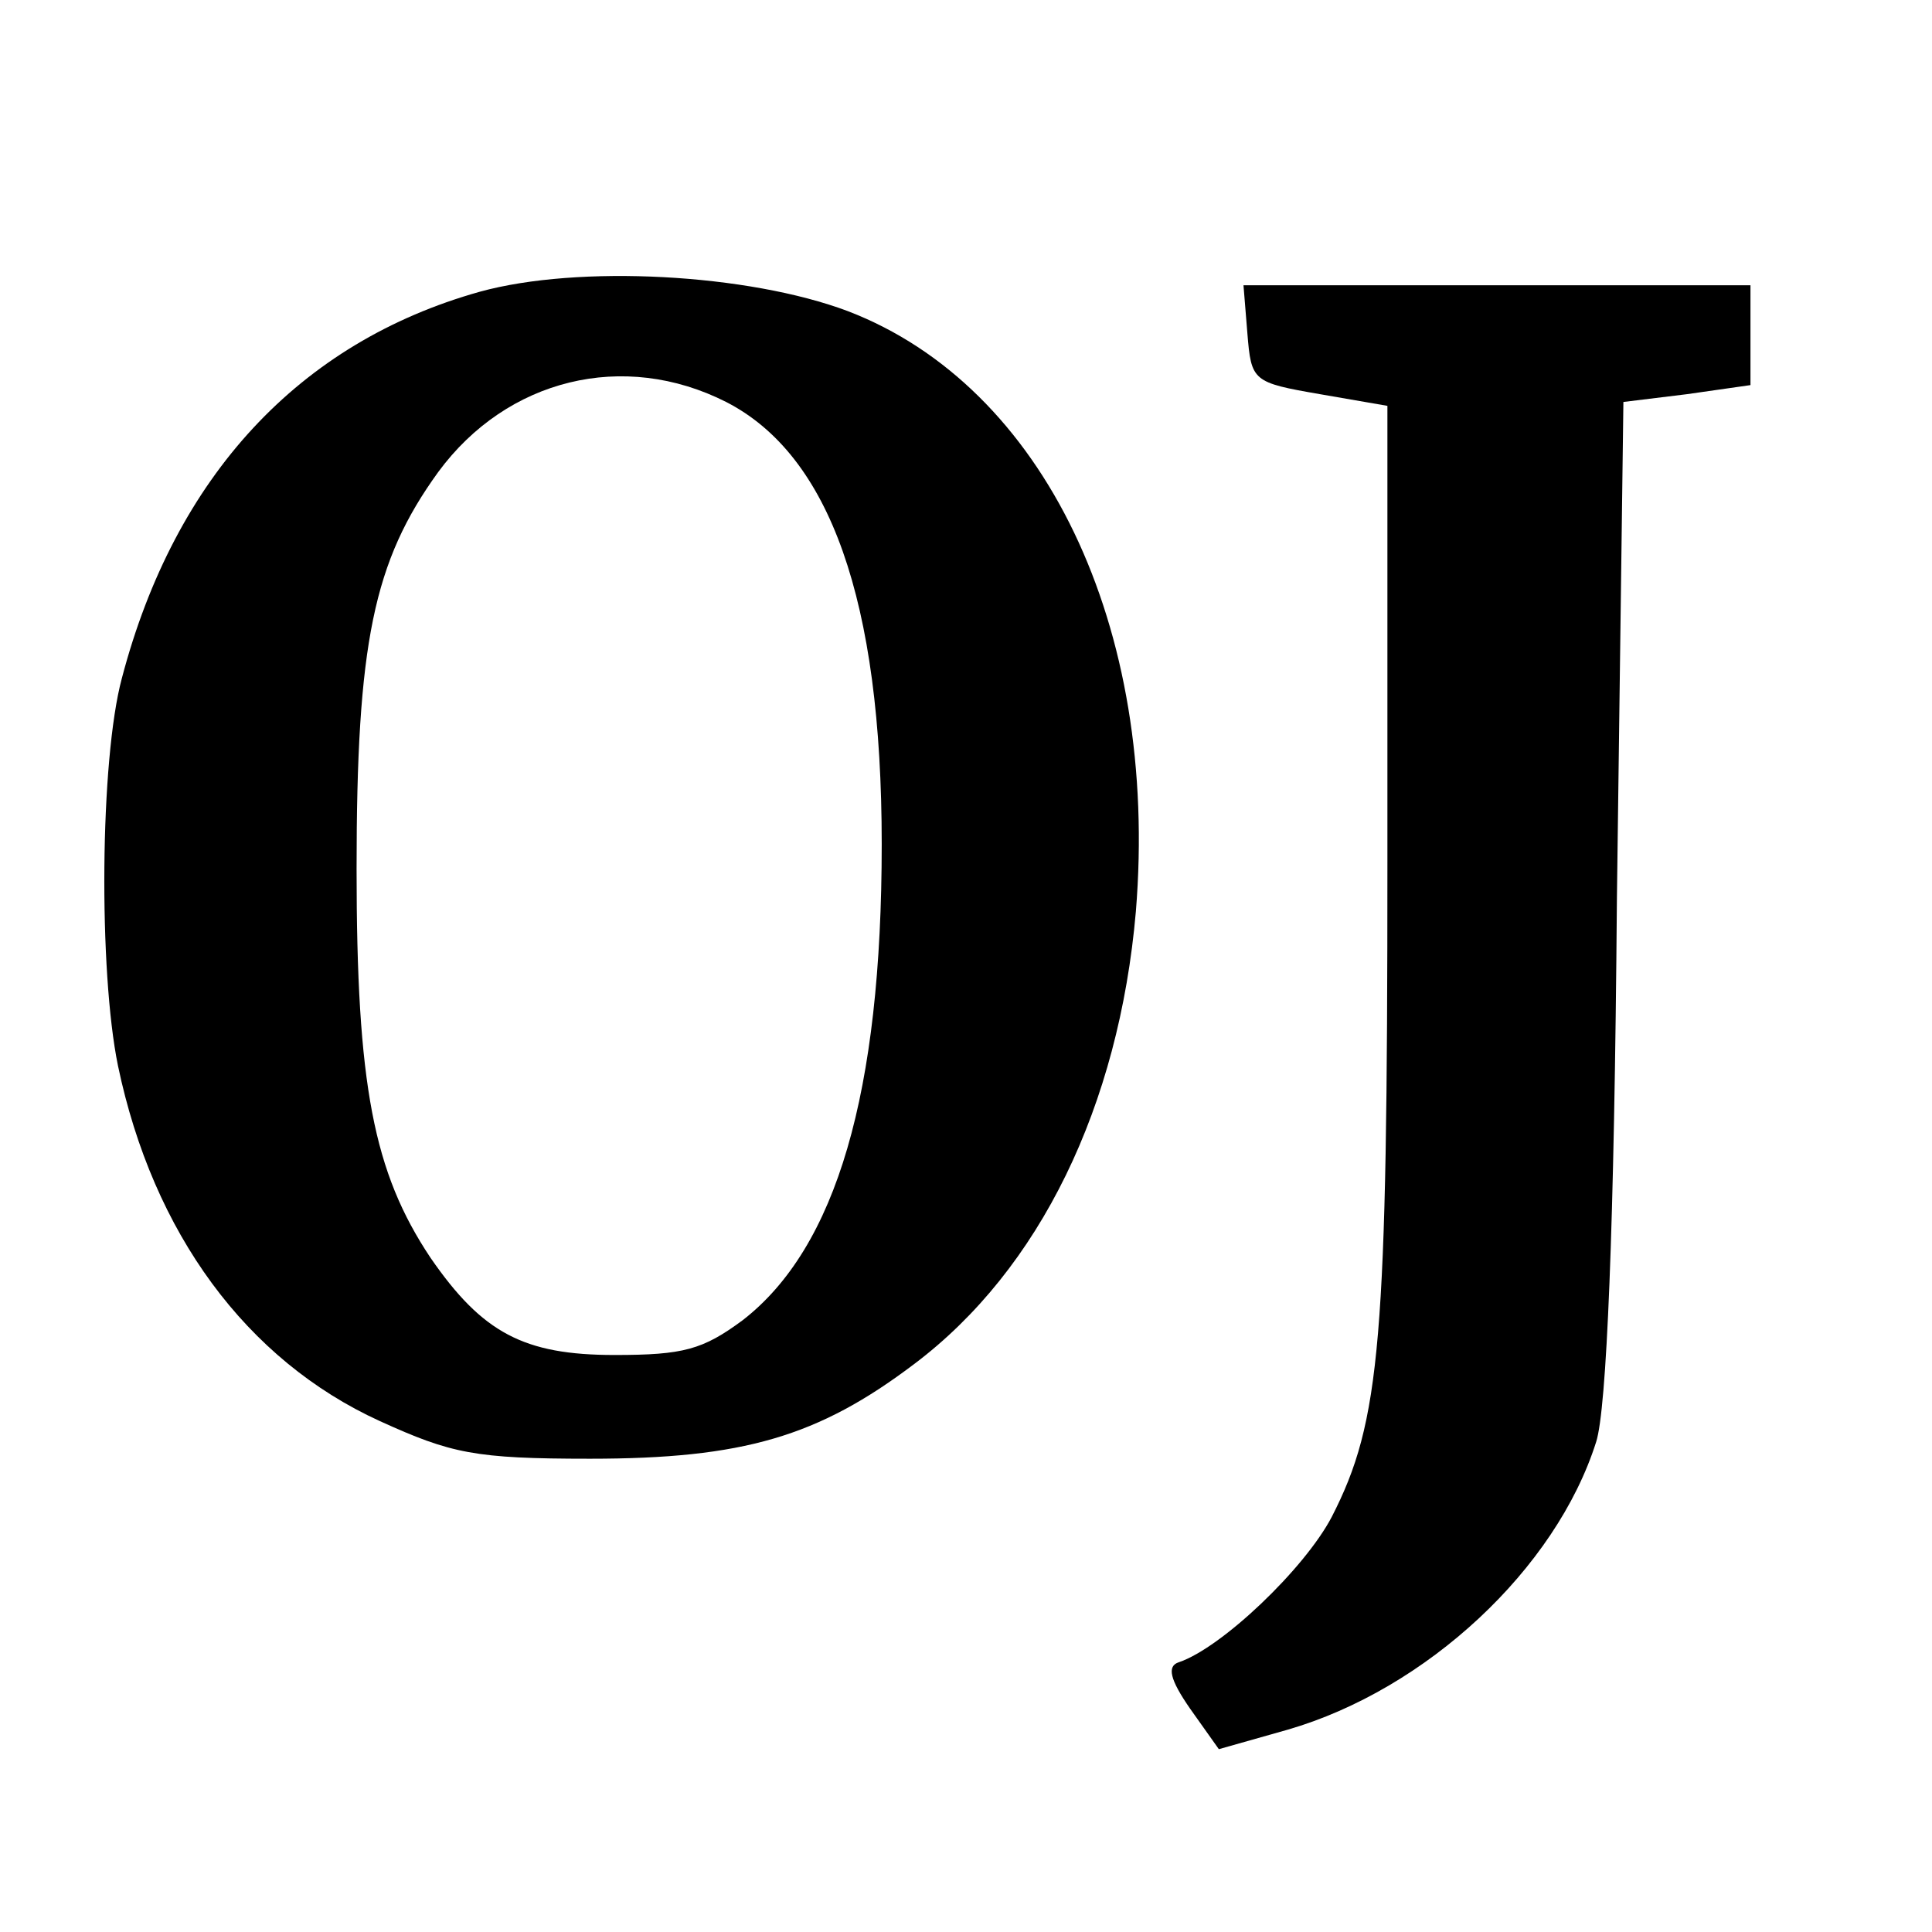 <?xml version="1.0" standalone="no"?>
<!DOCTYPE svg PUBLIC "-//W3C//DTD SVG 20010904//EN"
 "http://www.w3.org/TR/2001/REC-SVG-20010904/DTD/svg10.dtd">
<svg version="1.0" xmlns="http://www.w3.org/2000/svg"
 width="149pt" height="149pt" viewBox="0 0 149 149"
 preserveAspectRatio="xMidYMid meet">
<g transform="translate(0,149) scale(0.1,-0.1)"
fill="#000000" stroke="none">
<path d="M370 1265 c-139 -39 -235 -142 -276 -298 -17 -63 -18 -226 -3 -299
27 -129 99 -227 202 -274 55 -25 73 -29 162 -29 118 0 176 17 250 73 97 73
158 199 171 349 18 220 -71 405 -222 463 -77 29 -208 36 -284 15z m190 -85
c80 -41 120 -153 120 -341 0 -192 -35 -311 -107 -367 -31 -23 -46 -27 -99 -27
-70 0 -102 17 -142 75 -44 66 -57 133 -57 300 0 174 13 237 63 306 53 72 143
94 222 54z"/>
<path d="M962 1233 c3 -37 4 -38 56 -47 l52 -9 0 -352 c0 -369 -5 -431 -43
-505 -21 -40 -85 -101 -118 -112 -9 -3 -7 -13 9 -36 l22 -31 53 15 c107 31
207 124 238 222 8 25 14 162 16 419 l5 383 49 6 49 7 0 38 0 39 -196 0 -195 0
3 -37z"/>
</g>
</svg>
